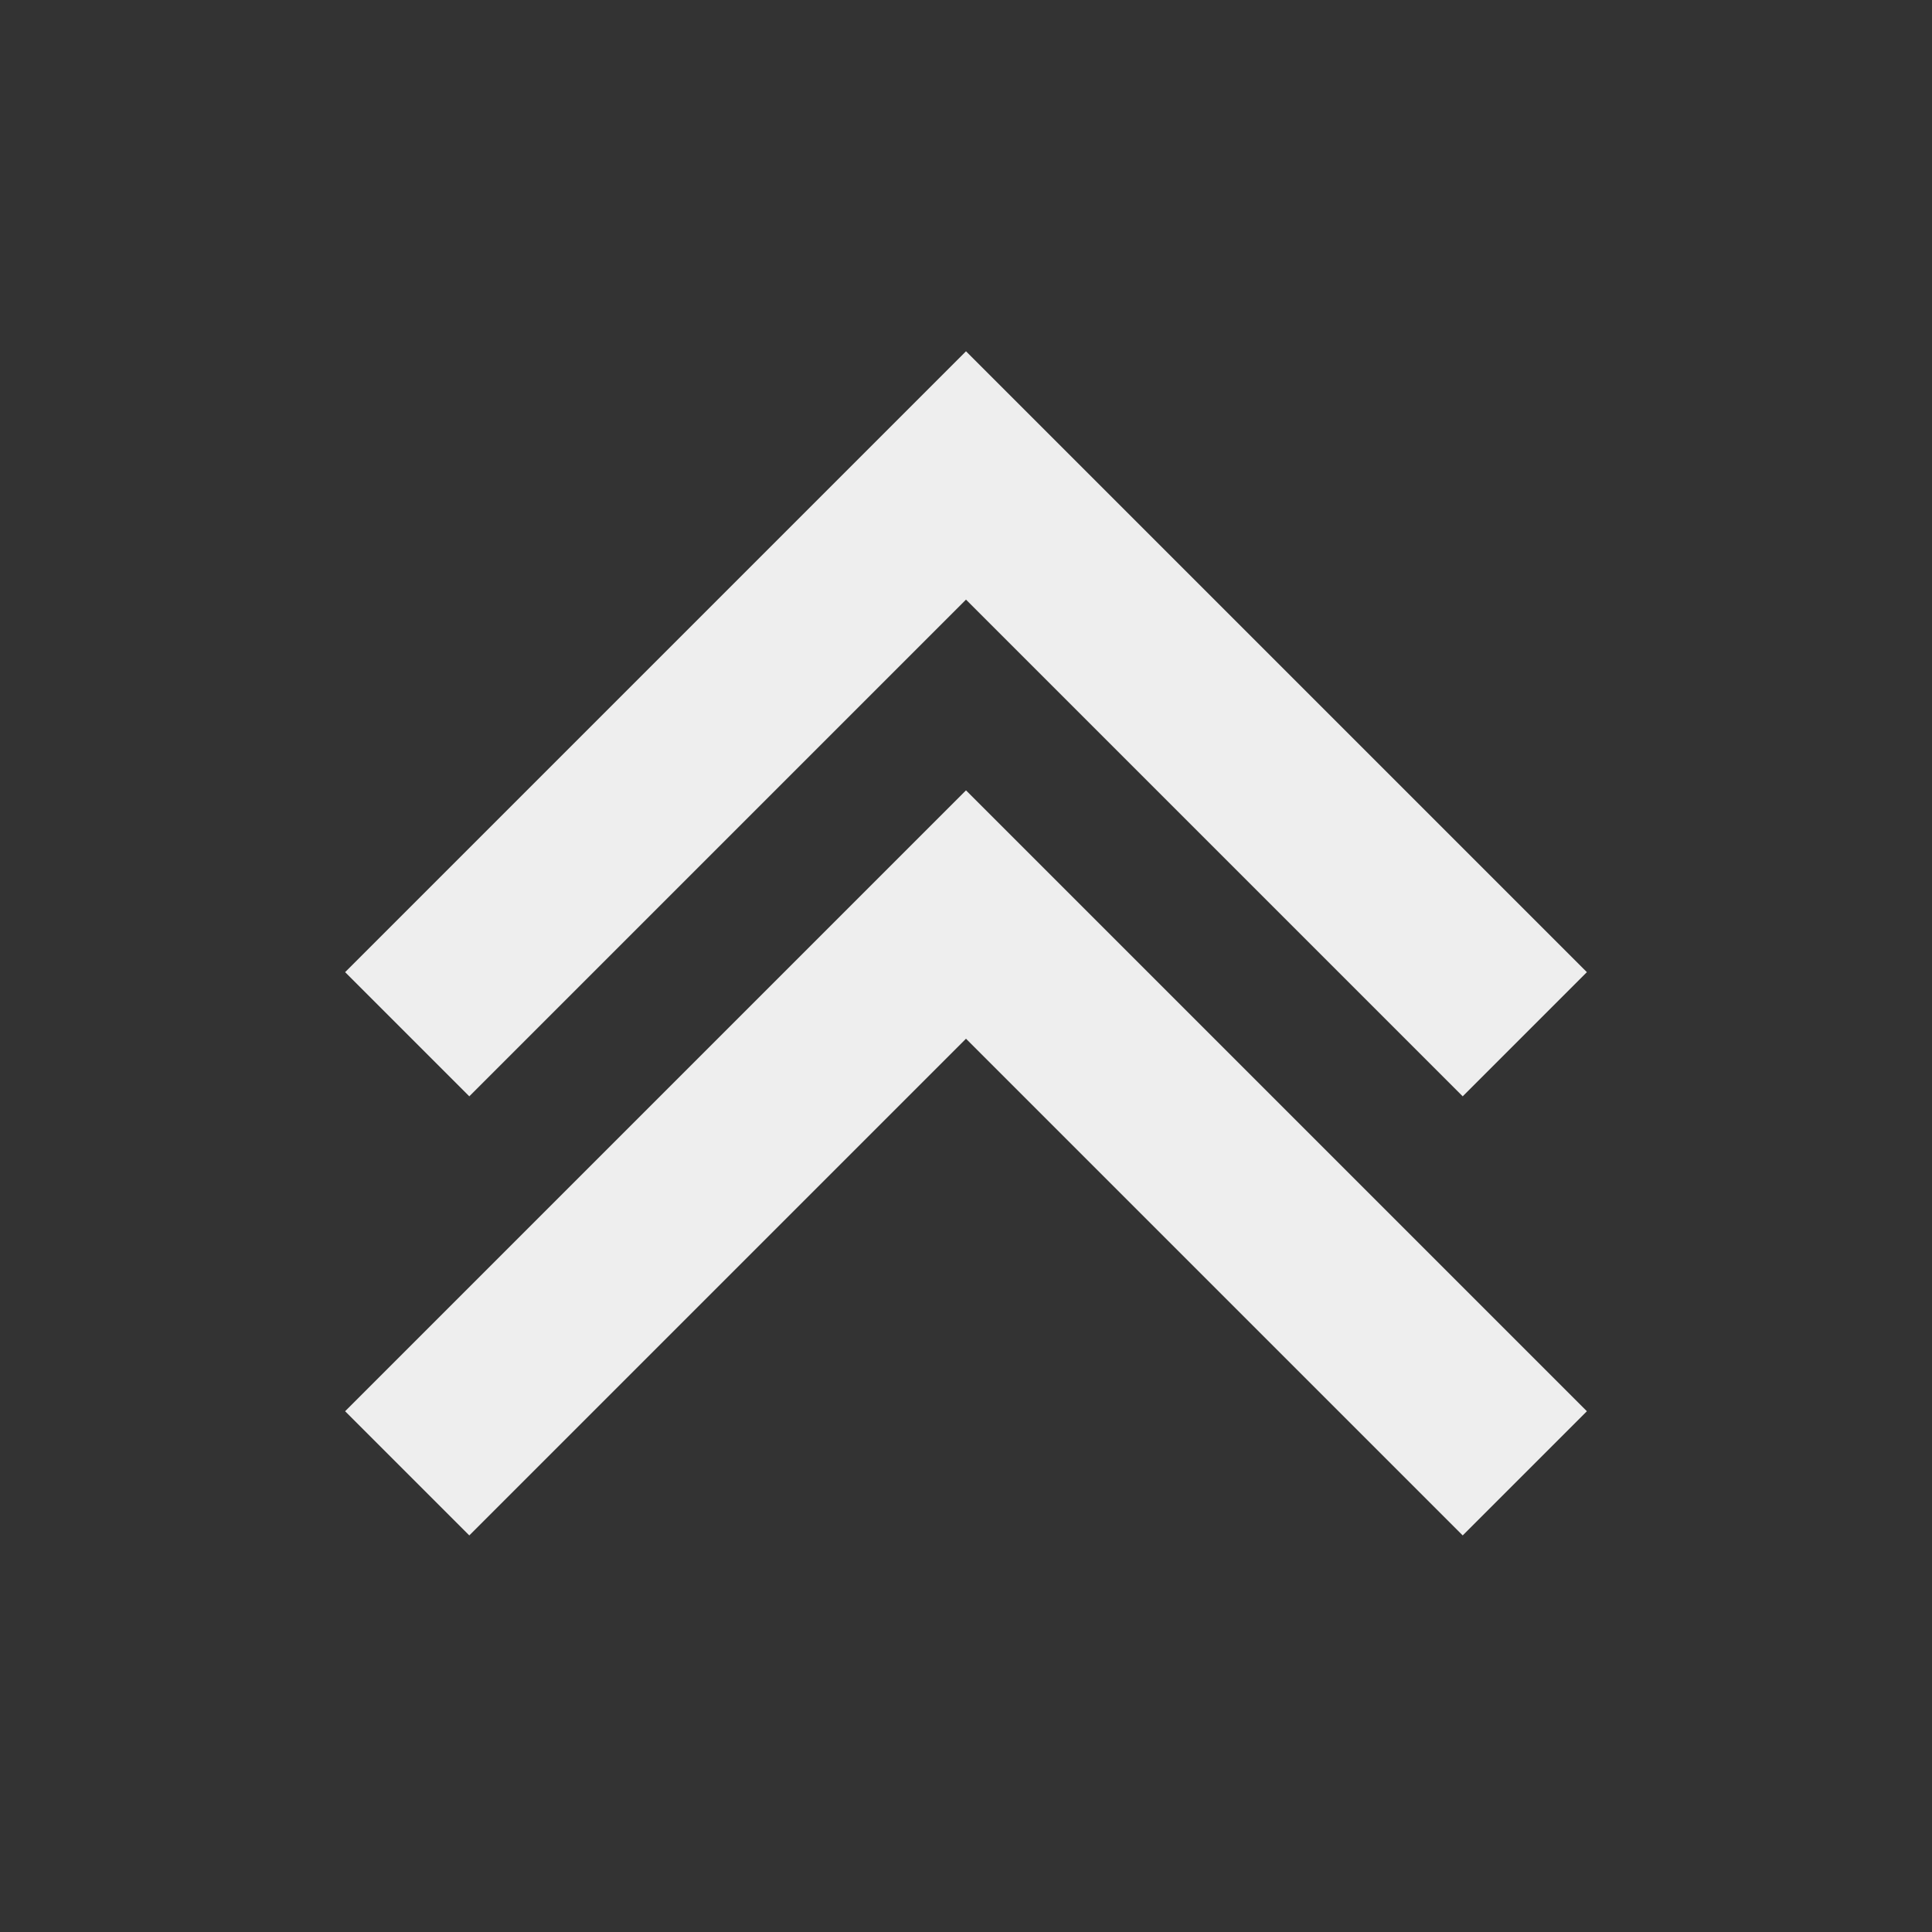 
<svg xmlns="http://www.w3.org/2000/svg" xmlns:xlink="http://www.w3.org/1999/xlink" width="22px" height="22px" viewBox="0 0 22 22" version="1.1">
<rect x="0" y="0" width="22" height="22" fill="#333333" stroke="none"/>
<g id="surface1">
<defs>
  <style id="current-color-scheme" type="text/css">
   .ColorScheme-Text { color:#eeeeee; } .ColorScheme-Highlight { color:#424242; }
  </style>
 </defs>
<path style="fill:currentColor" class="ColorScheme-Text" d="M 11 4 L 3.93 11.07 L 5.344 12.484 L 11 6.828 L 16.656 12.484 L 18.07 11.07 Z M 11 9 L 3.93 16.07 L 5.344 17.484 L 11 11.828 L 16.656 17.484 L 18.07 16.07 Z M 11 9 "/>
</g>
</svg>
